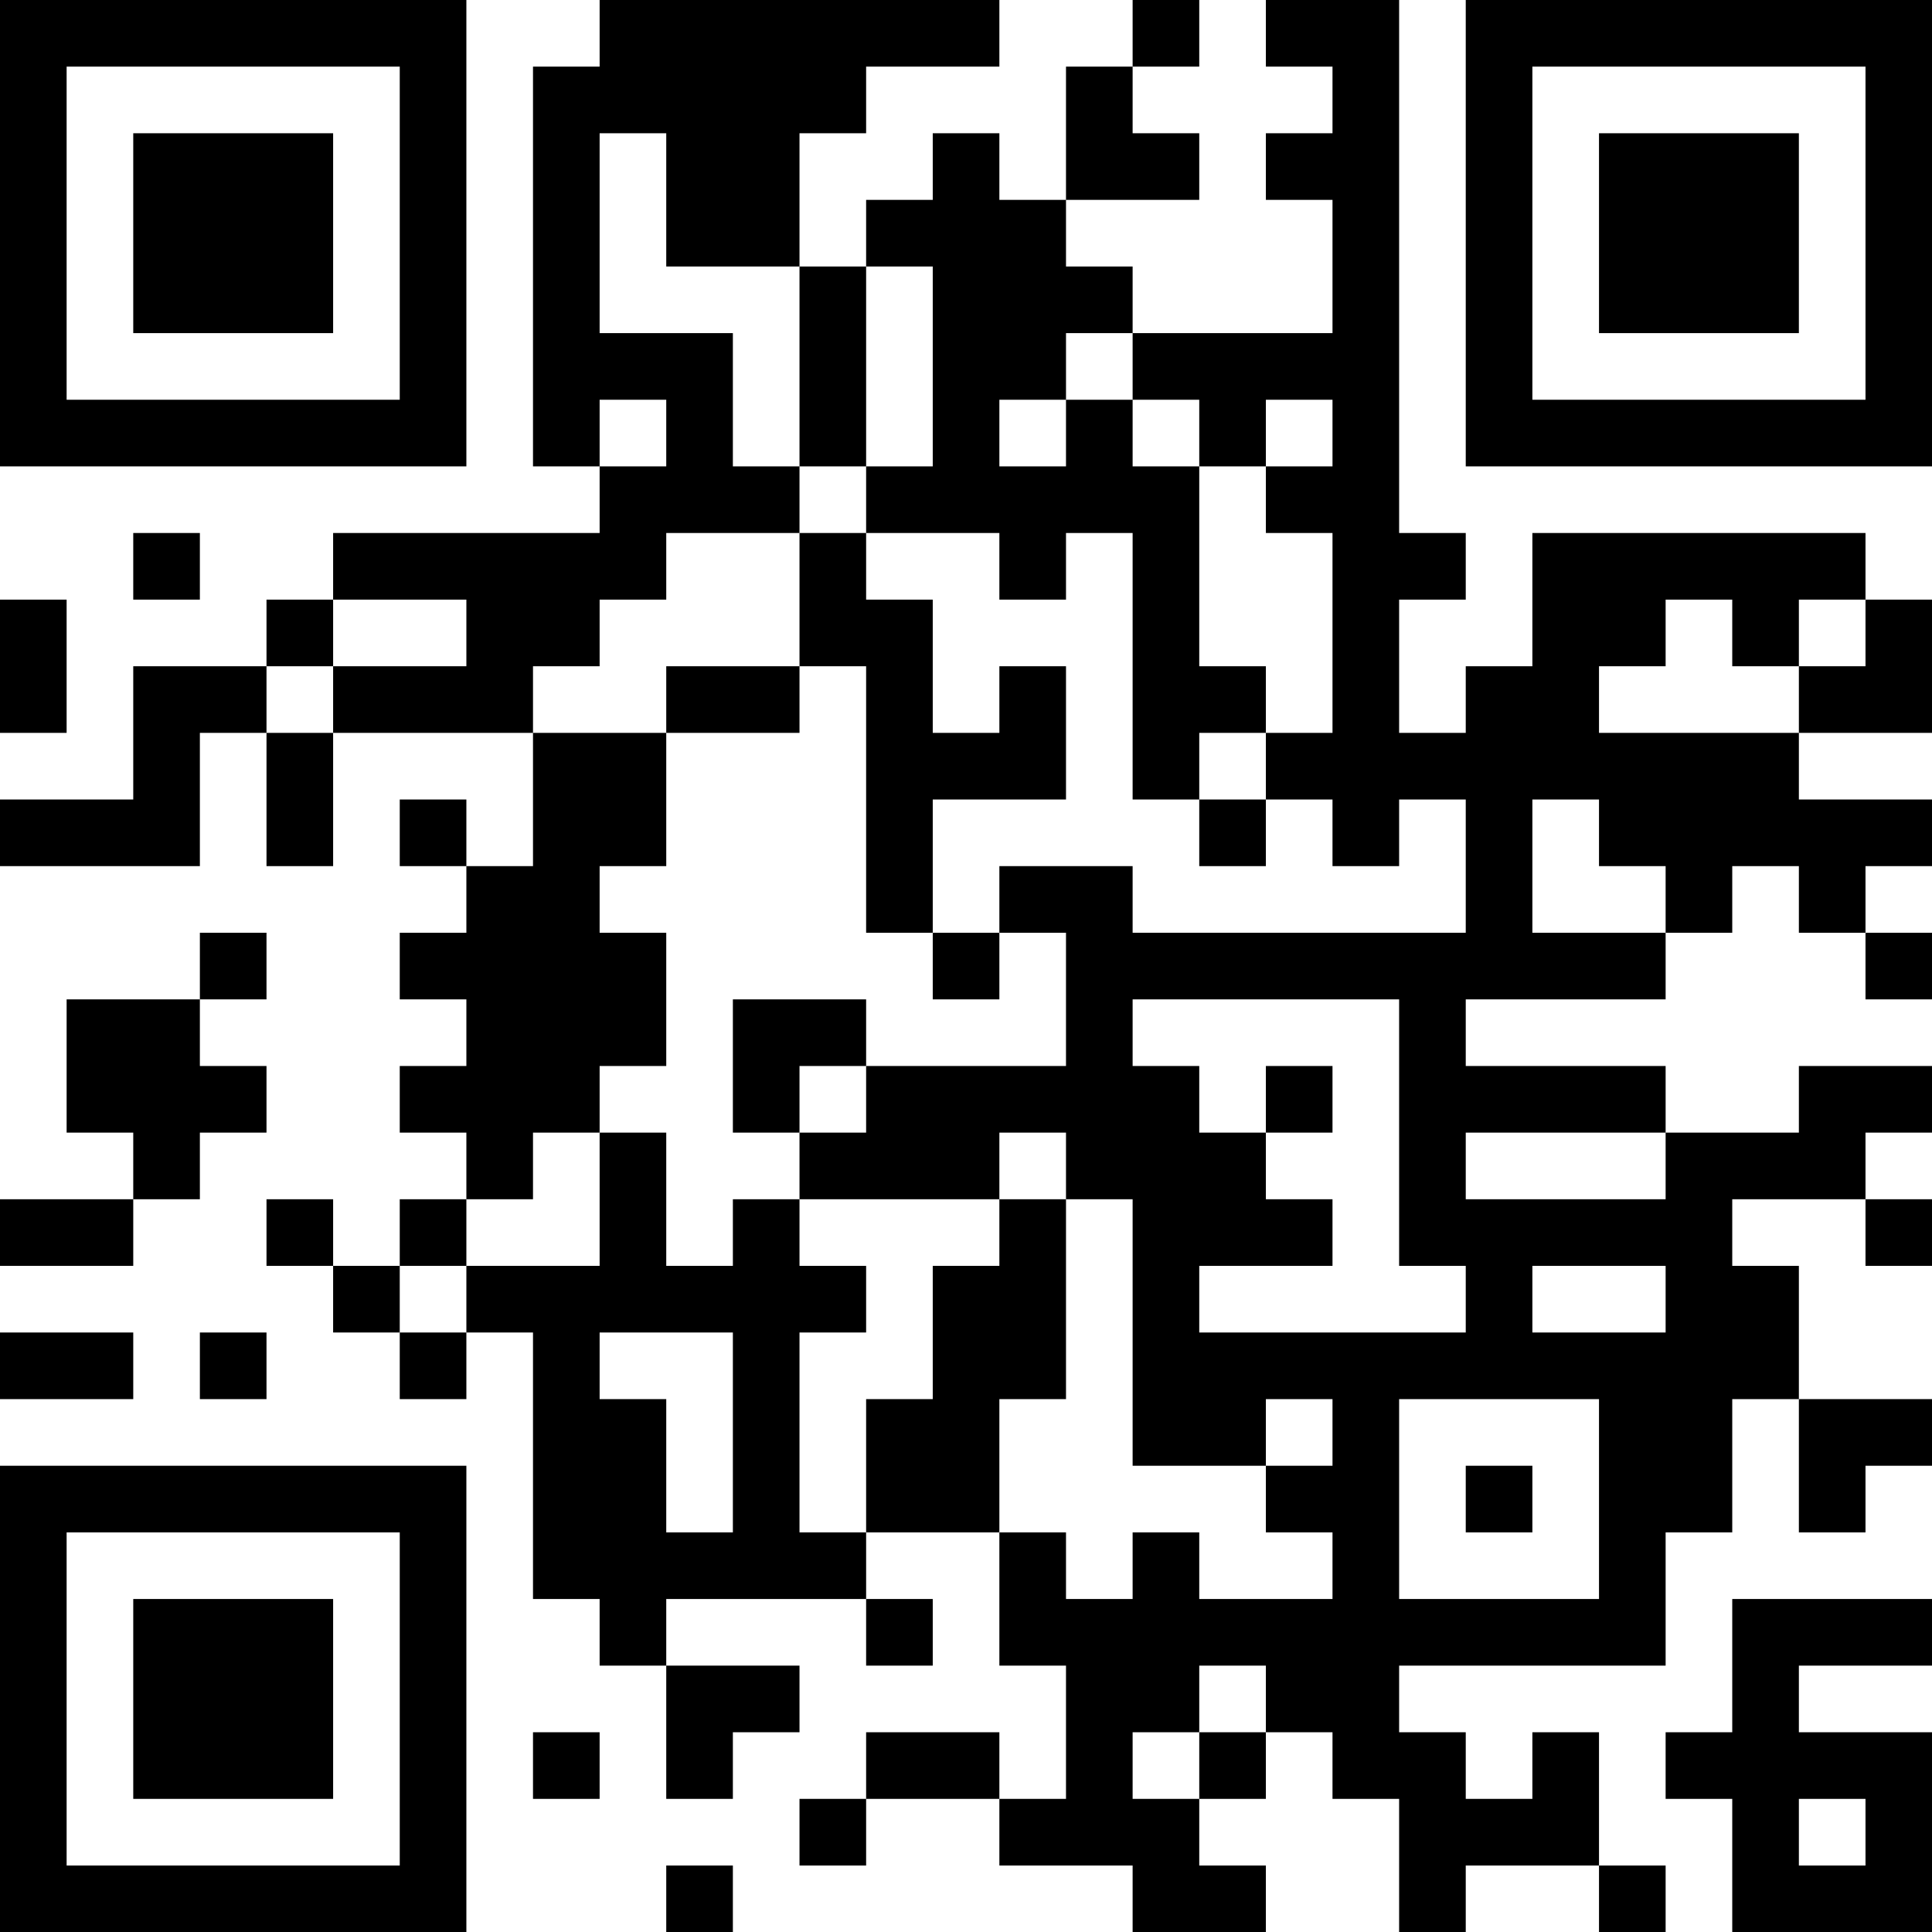 <?xml version="1.0" encoding="UTF-8"?>
<svg xmlns="http://www.w3.org/2000/svg" version="1.1" width="200" height="200" viewBox="0 0 200 200"><rect x="0" y="0" width="200" height="200" fill="#ffffff"/><g transform="scale(6.897)"><g transform="translate(0,0)"><path fill-rule="evenodd" d="M9 0L9 1L8 1L8 7L9 7L9 8L5 8L5 9L4 9L4 10L2 10L2 12L0 12L0 13L3 13L3 11L4 11L4 13L5 13L5 11L8 11L8 13L7 13L7 12L6 12L6 13L7 13L7 14L6 14L6 15L7 15L7 16L6 16L6 17L7 17L7 18L6 18L6 19L5 19L5 18L4 18L4 19L5 19L5 20L6 20L6 21L7 21L7 20L8 20L8 24L9 24L9 25L10 25L10 27L11 27L11 26L12 26L12 25L10 25L10 24L13 24L13 25L14 25L14 24L13 24L13 23L15 23L15 25L16 25L16 27L15 27L15 26L13 26L13 27L12 27L12 28L13 28L13 27L15 27L15 28L17 28L17 29L19 29L19 28L18 28L18 27L19 27L19 26L20 26L20 27L21 27L21 29L22 29L22 28L24 28L24 29L25 29L25 28L24 28L24 26L23 26L23 27L22 27L22 26L21 26L21 25L25 25L25 23L26 23L26 21L27 21L27 23L28 23L28 22L29 22L29 21L27 21L27 19L26 19L26 18L28 18L28 19L29 19L29 18L28 18L28 17L29 17L29 16L27 16L27 17L25 17L25 16L22 16L22 15L25 15L25 14L26 14L26 13L27 13L27 14L28 14L28 15L29 15L29 14L28 14L28 13L29 13L29 12L27 12L27 11L29 11L29 9L28 9L28 8L23 8L23 10L22 10L22 11L21 11L21 9L22 9L22 8L21 8L21 0L19 0L19 1L20 1L20 2L19 2L19 3L20 3L20 5L17 5L17 4L16 4L16 3L18 3L18 2L17 2L17 1L18 1L18 0L17 0L17 1L16 1L16 3L15 3L15 2L14 2L14 3L13 3L13 4L12 4L12 2L13 2L13 1L15 1L15 0ZM9 2L9 5L11 5L11 7L12 7L12 8L10 8L10 9L9 9L9 10L8 10L8 11L10 11L10 13L9 13L9 14L10 14L10 16L9 16L9 17L8 17L8 18L7 18L7 19L6 19L6 20L7 20L7 19L9 19L9 17L10 17L10 19L11 19L11 18L12 18L12 19L13 19L13 20L12 20L12 23L13 23L13 21L14 21L14 19L15 19L15 18L16 18L16 21L15 21L15 23L16 23L16 24L17 24L17 23L18 23L18 24L20 24L20 23L19 23L19 22L20 22L20 21L19 21L19 22L17 22L17 18L16 18L16 17L15 17L15 18L12 18L12 17L13 17L13 16L16 16L16 14L15 14L15 13L17 13L17 14L22 14L22 12L21 12L21 13L20 13L20 12L19 12L19 11L20 11L20 8L19 8L19 7L20 7L20 6L19 6L19 7L18 7L18 6L17 6L17 5L16 5L16 6L15 6L15 7L16 7L16 6L17 6L17 7L18 7L18 10L19 10L19 11L18 11L18 12L17 12L17 8L16 8L16 9L15 9L15 8L13 8L13 7L14 7L14 4L13 4L13 7L12 7L12 4L10 4L10 2ZM9 6L9 7L10 7L10 6ZM2 8L2 9L3 9L3 8ZM12 8L12 10L10 10L10 11L12 11L12 10L13 10L13 14L14 14L14 15L15 15L15 14L14 14L14 12L16 12L16 10L15 10L15 11L14 11L14 9L13 9L13 8ZM0 9L0 11L1 11L1 9ZM5 9L5 10L4 10L4 11L5 11L5 10L7 10L7 9ZM25 9L25 10L24 10L24 11L27 11L27 10L28 10L28 9L27 9L27 10L26 10L26 9ZM18 12L18 13L19 13L19 12ZM23 12L23 14L25 14L25 13L24 13L24 12ZM3 14L3 15L1 15L1 17L2 17L2 18L0 18L0 19L2 19L2 18L3 18L3 17L4 17L4 16L3 16L3 15L4 15L4 14ZM11 15L11 17L12 17L12 16L13 16L13 15ZM17 15L17 16L18 16L18 17L19 17L19 18L20 18L20 19L18 19L18 20L22 20L22 19L21 19L21 15ZM19 16L19 17L20 17L20 16ZM22 17L22 18L25 18L25 17ZM23 19L23 20L25 20L25 19ZM0 20L0 21L2 21L2 20ZM3 20L3 21L4 21L4 20ZM9 20L9 21L10 21L10 23L11 23L11 20ZM21 21L21 24L24 24L24 21ZM22 22L22 23L23 23L23 22ZM26 24L26 26L25 26L25 27L26 27L26 29L29 29L29 26L27 26L27 25L29 25L29 24ZM18 25L18 26L17 26L17 27L18 27L18 26L19 26L19 25ZM8 26L8 27L9 27L9 26ZM27 27L27 28L28 28L28 27ZM10 28L10 29L11 29L11 28ZM0 0L0 7L7 7L7 0ZM1 1L1 6L6 6L6 1ZM2 2L2 5L5 5L5 2ZM22 0L22 7L29 7L29 0ZM23 1L23 6L28 6L28 1ZM24 2L24 5L27 5L27 2ZM0 22L0 29L7 29L7 22ZM1 23L1 28L6 28L6 23ZM2 24L2 27L5 27L5 24Z" fill="#000000"/></g></g></svg>
